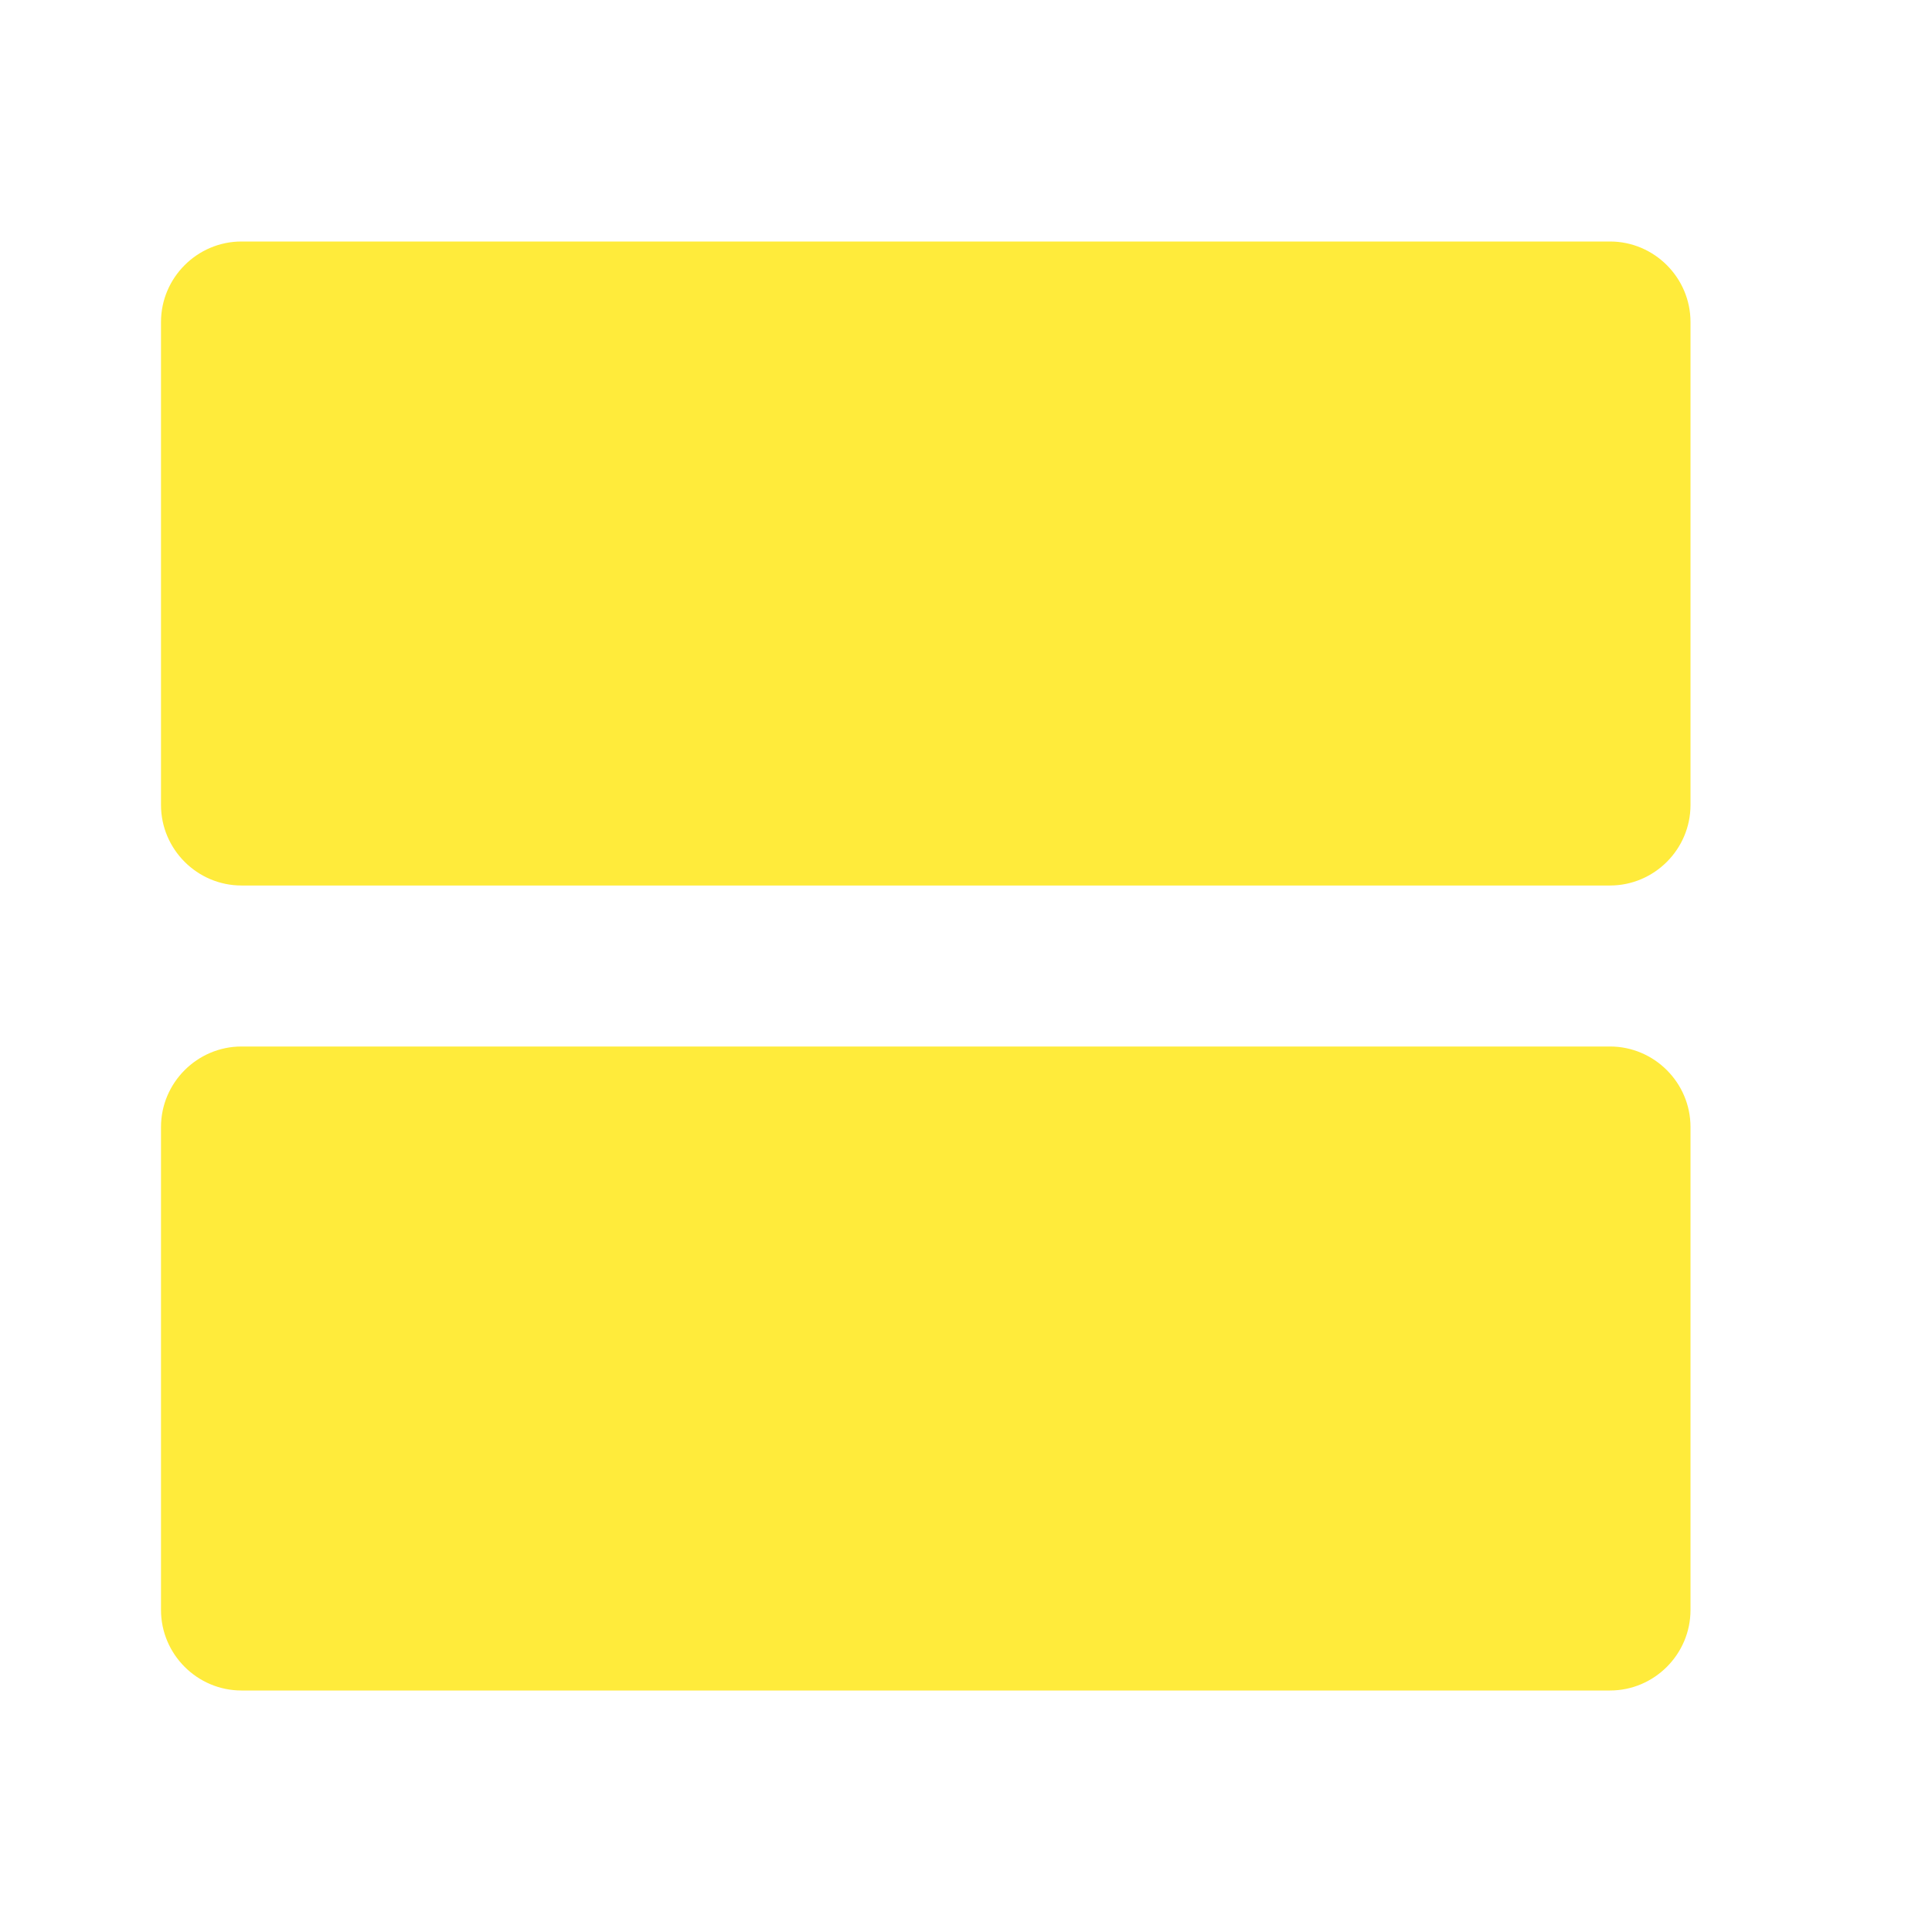 <svg fill="#FFEB3B" xmlns="http://www.w3.org/2000/svg" width="24" height="24" viewBox="0 0 24 24"><path d="M20 13H3c-.55 0-1 .45-1 1v6c0 .55.45 1 1 1h17c.55 0 1-.45 1-1v-6c0-.55-.45-1-1-1zm0-10H3c-.55 0-1 .45-1 1v6c0 .55.45 1 1 1h17c.55 0 1-.45 1-1V4c0-.55-.45-1-1-1z"/></svg>